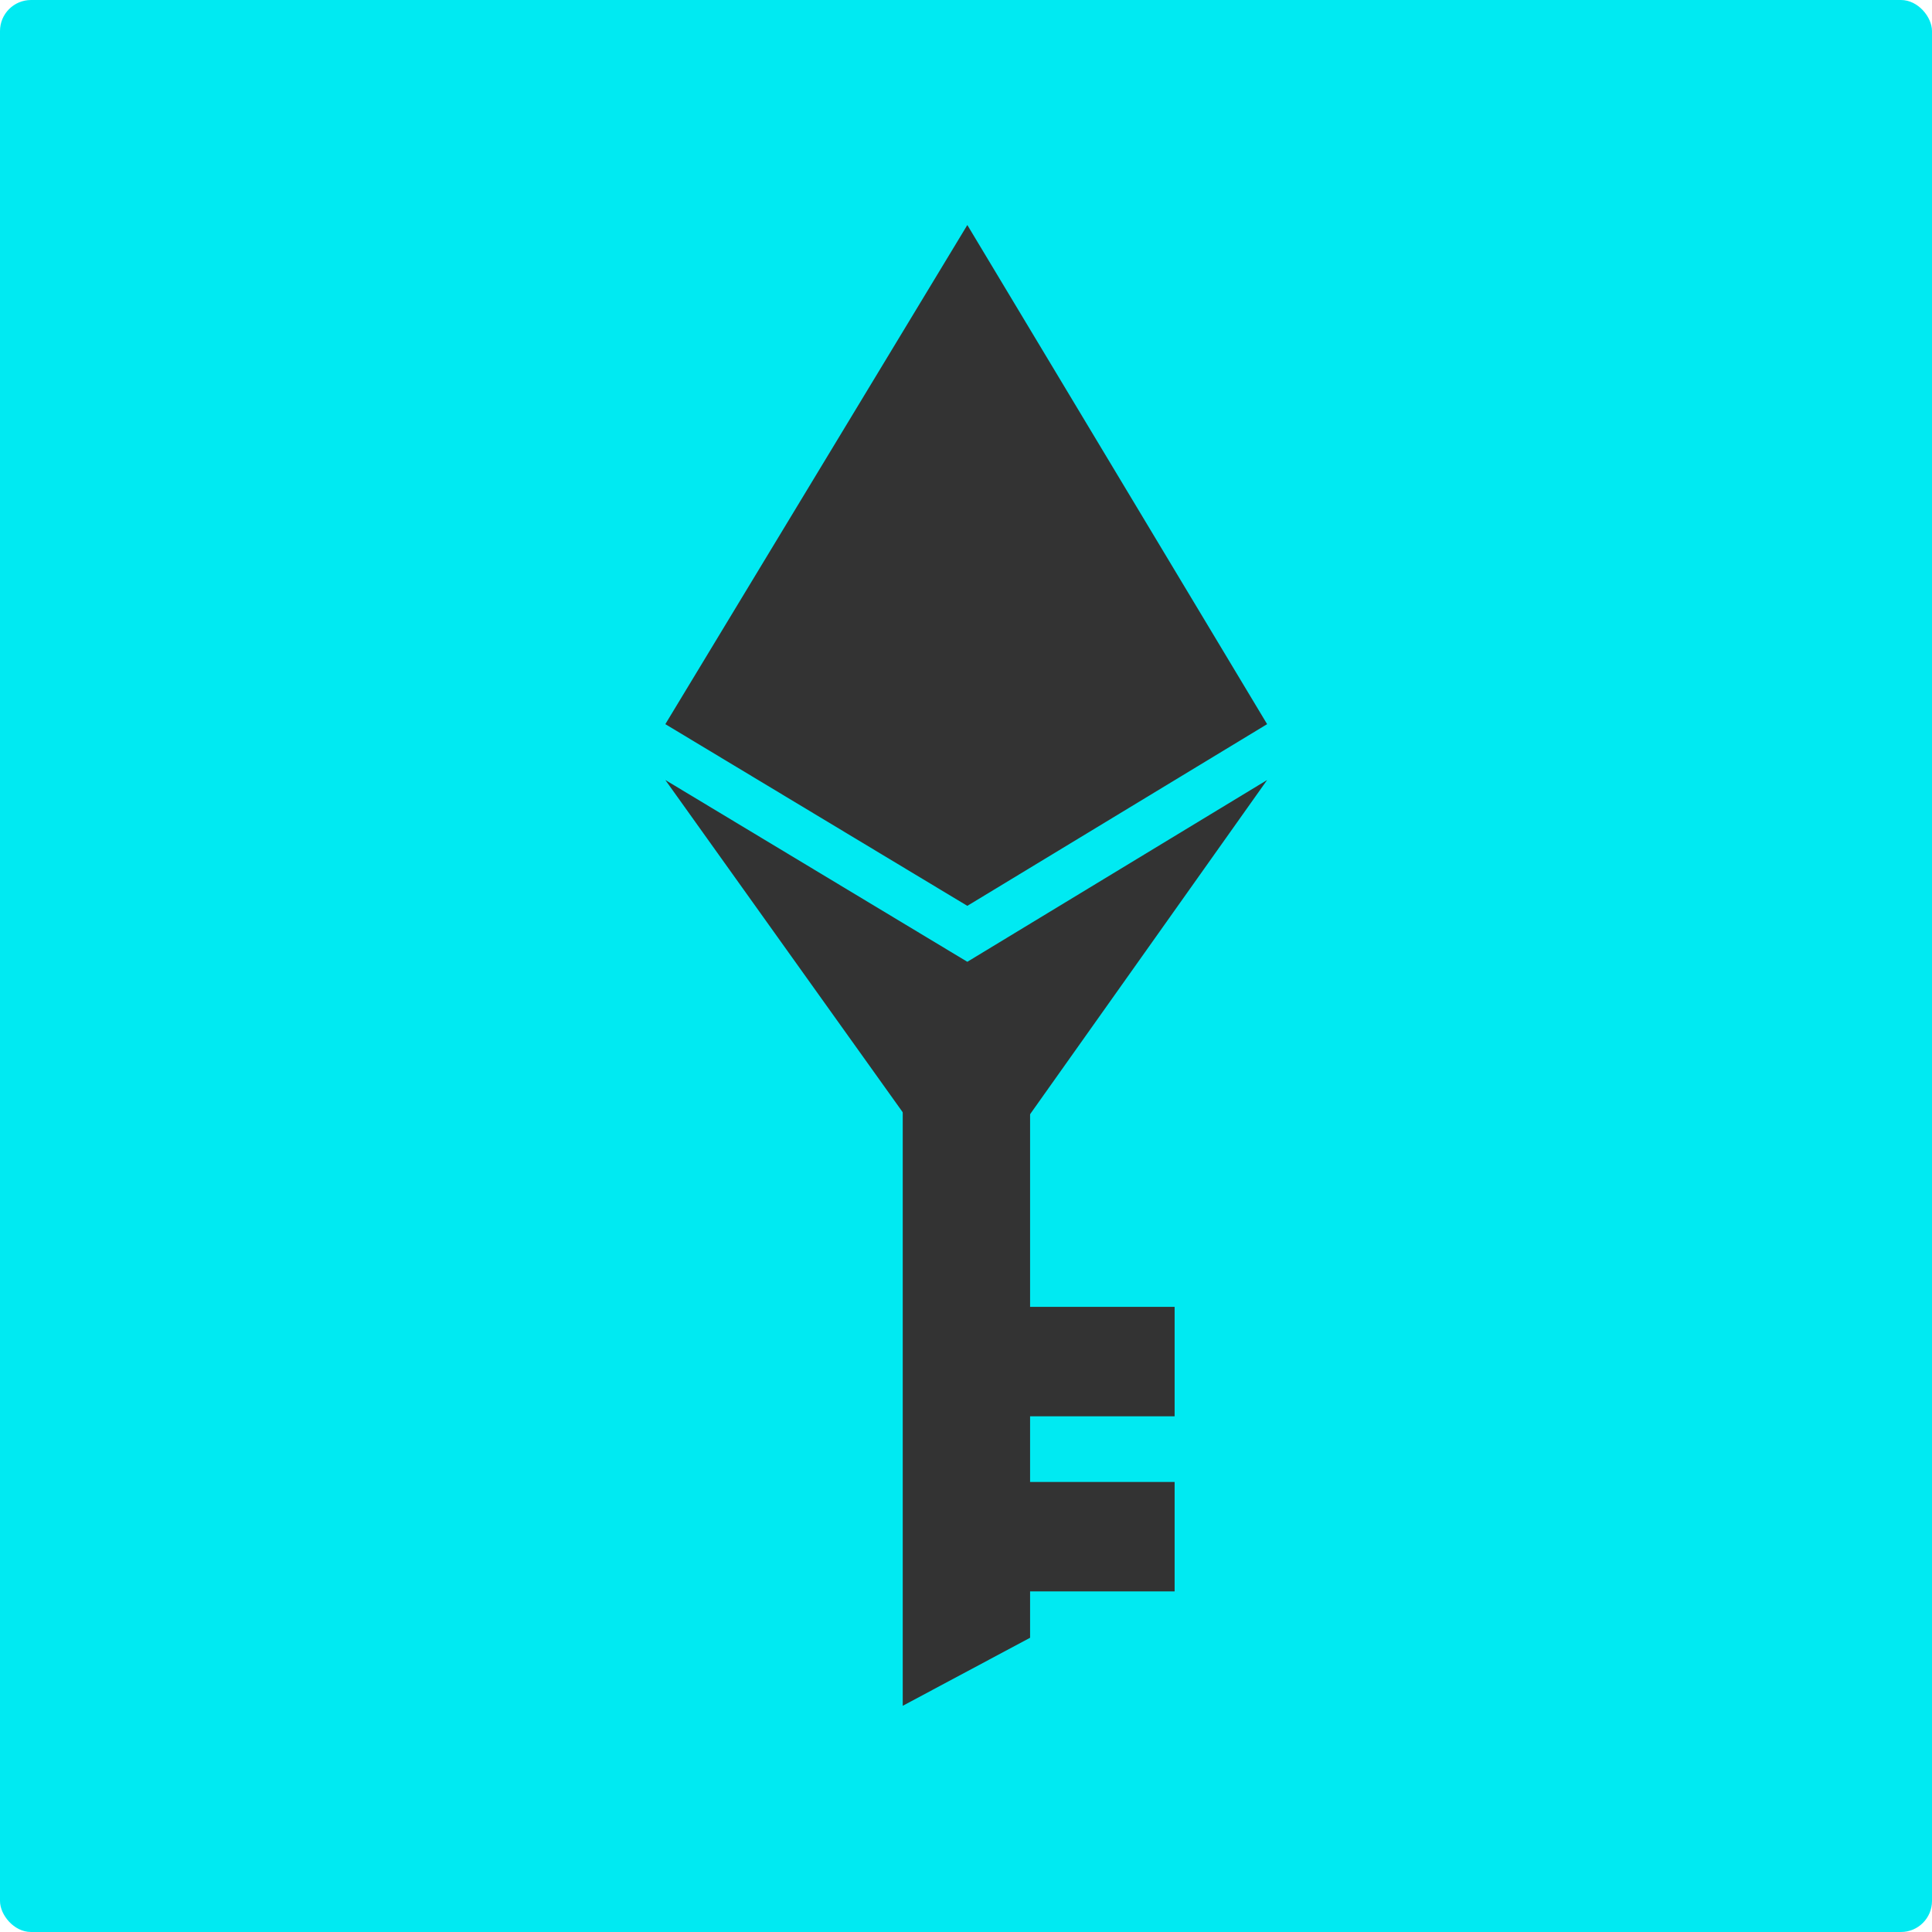 <svg width="996" height="996" viewBox="0 0 996 996" fill="none" xmlns="http://www.w3.org/2000/svg">
<rect width="996" height="996" rx="16" fill="#00eaf2"/>
<path d="M343 373.319L498.687 116L653.237 373.319L498.687 466.992L343 373.319Z" fill="#333333"/>
<path d="M498.687 495.831L343 402.116L498.687 620.031L653.237 402.116L498.687 495.831Z" fill="#333333"/>
<path d="M465.386 502.916H531.037V844.312L465.386 879.387V502.916Z" fill="#333333"/>
<rect x="499.891" y="673.721" width="105.658" height="56.419" fill="#333333"/>
<rect x="499.891" y="763.992" width="105.658" height="56.419" fill="#333333"/>
</svg>
